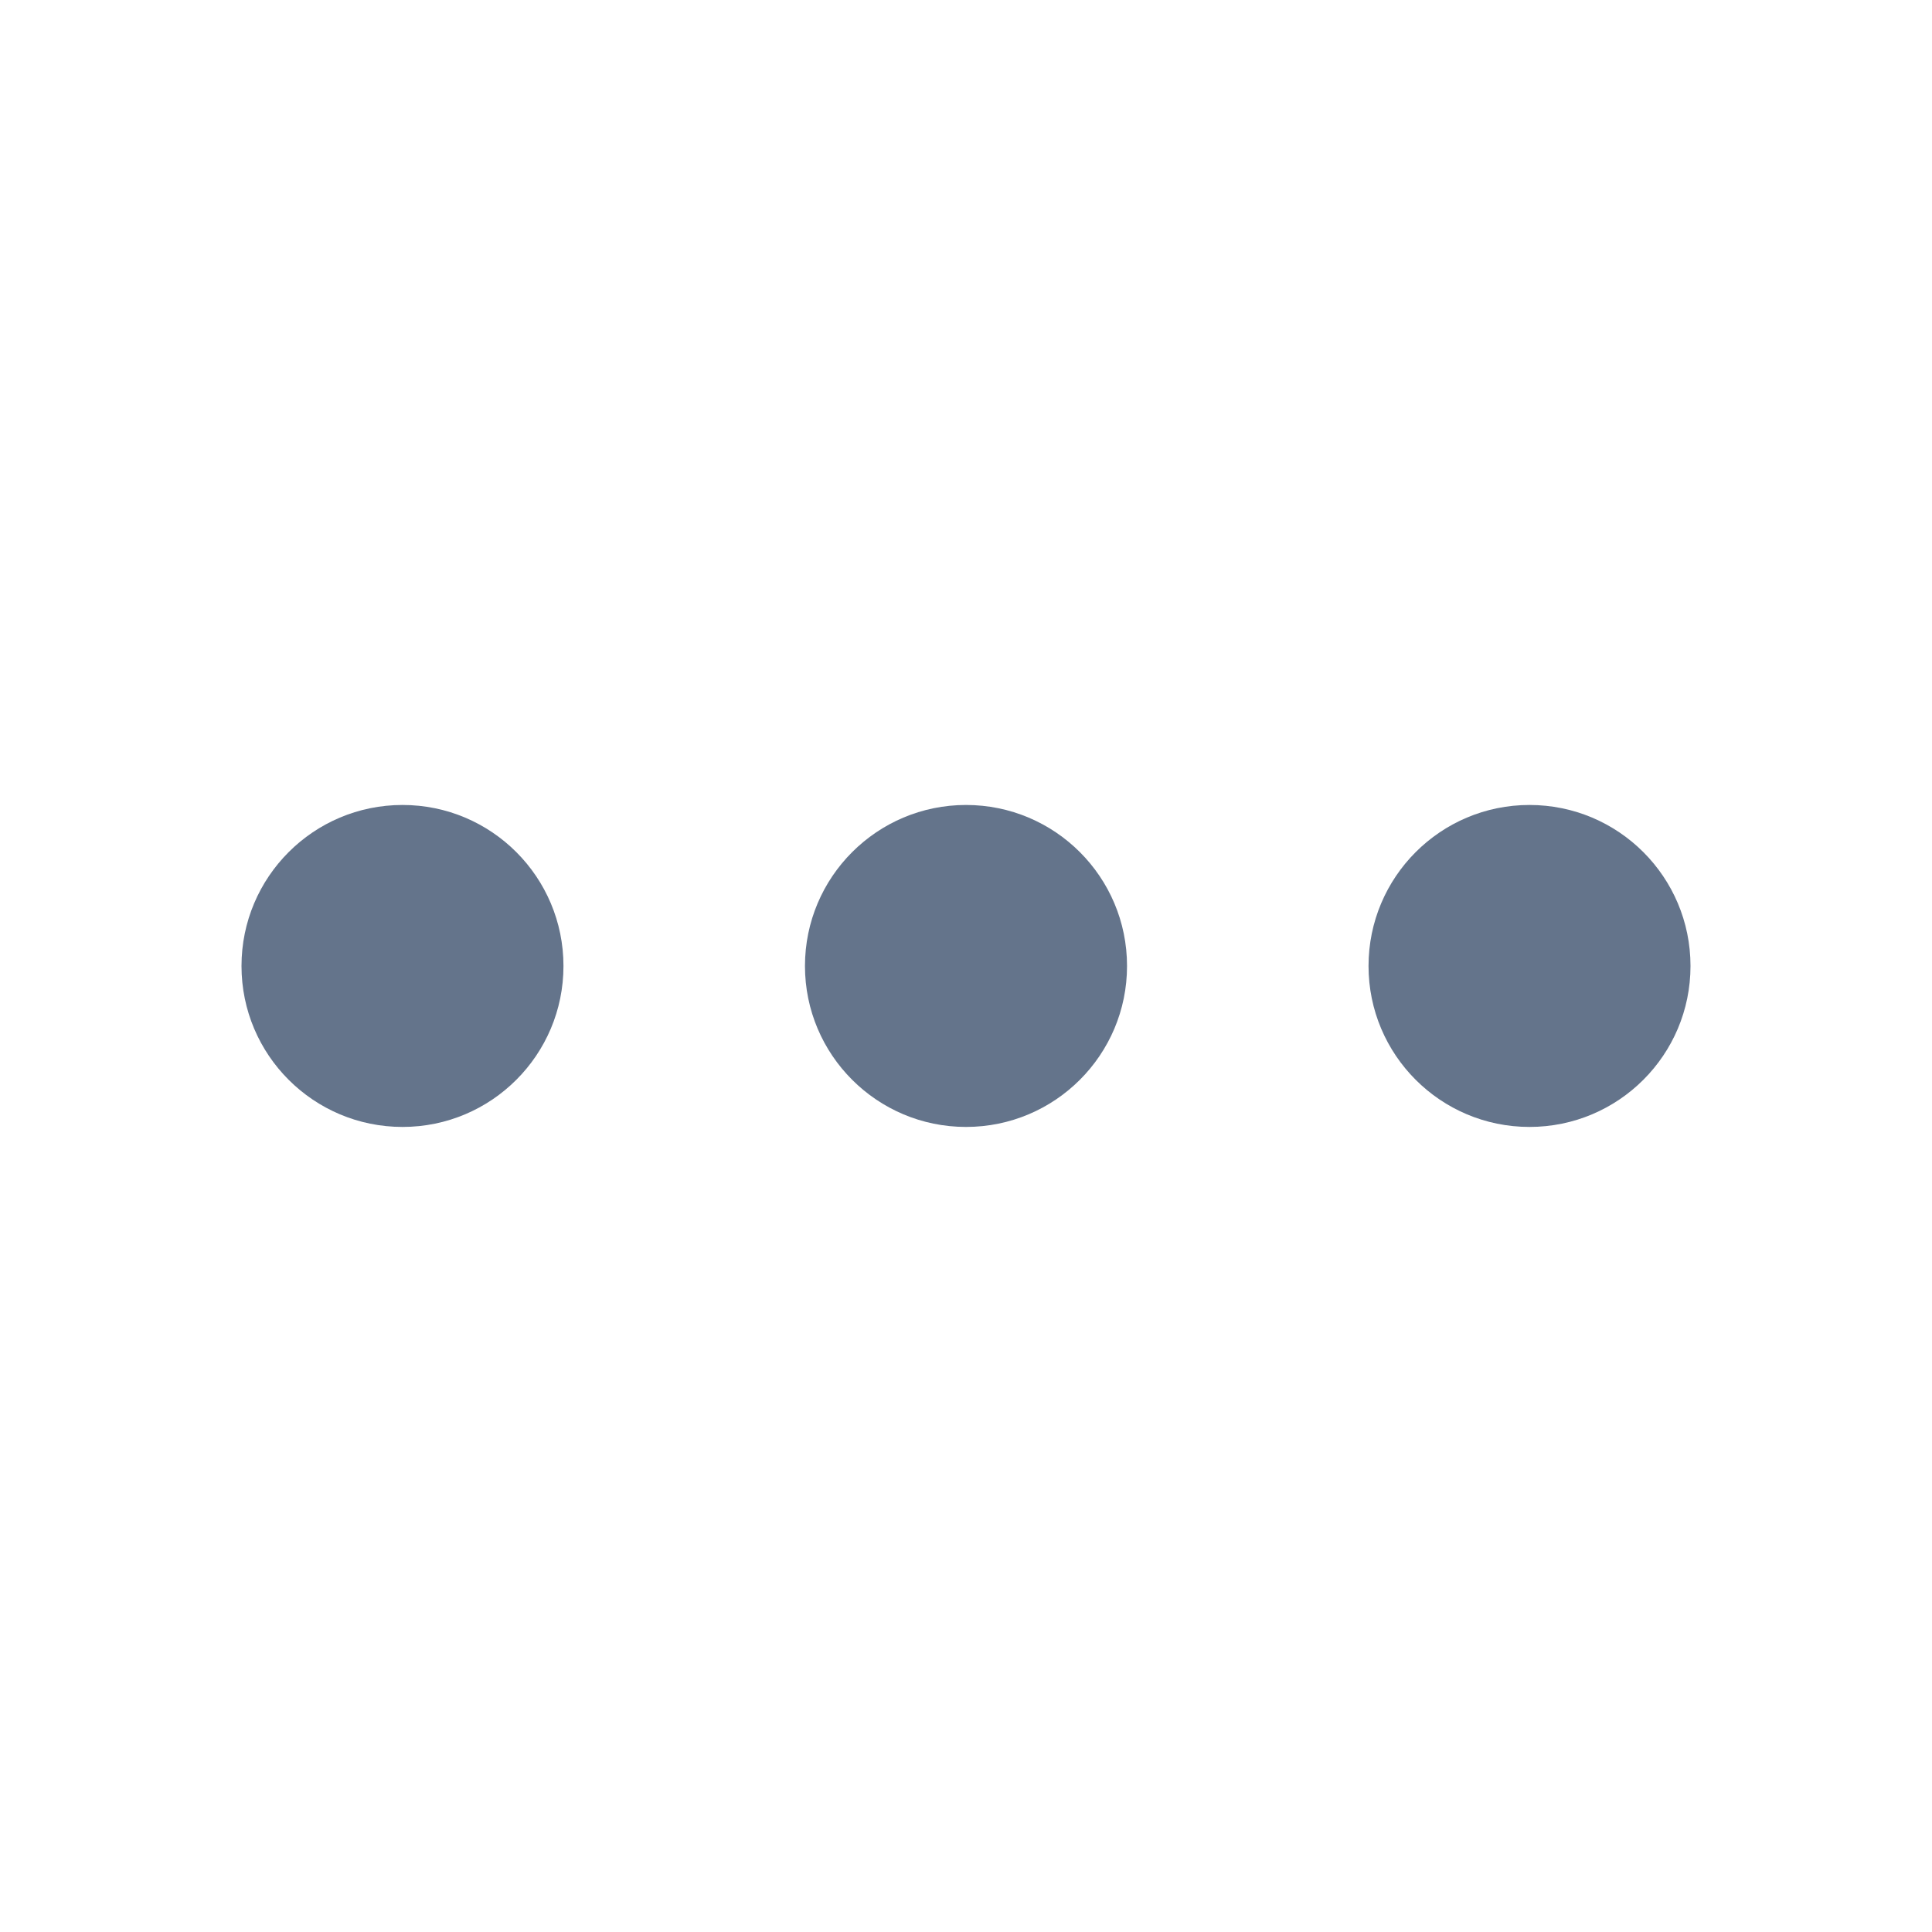 <svg xmlns="http://www.w3.org/2000/svg" width="20" height="20" viewBox="0 0 20 20" fill="none">
  <path d="M5.833 10C5.833 10.92 5.087 11.666 4.167 11.666C3.246 11.666 2.5 10.92 2.5 10C2.5 9.079 3.246 8.333 4.167 8.333C5.087 8.333 5.833 9.079 5.833 10Z" fill="#64748B"/>
  <path d="M11.667 10C11.667 10.92 10.921 11.666 10 11.666C9.08 11.666 8.333 10.92 8.333 10C8.333 9.079 9.08 8.333 10 8.333C10.921 8.333 11.667 9.079 11.667 10Z" fill="#64748B"/>
  <path d="M17.5 10C17.5 10.92 16.754 11.666 15.833 11.666C14.913 11.666 14.167 10.92 14.167 10C14.167 9.079 14.913 8.333 15.833 8.333C16.754 8.333 17.5 9.079 17.5 10Z" fill="#64748B"/>
</svg>